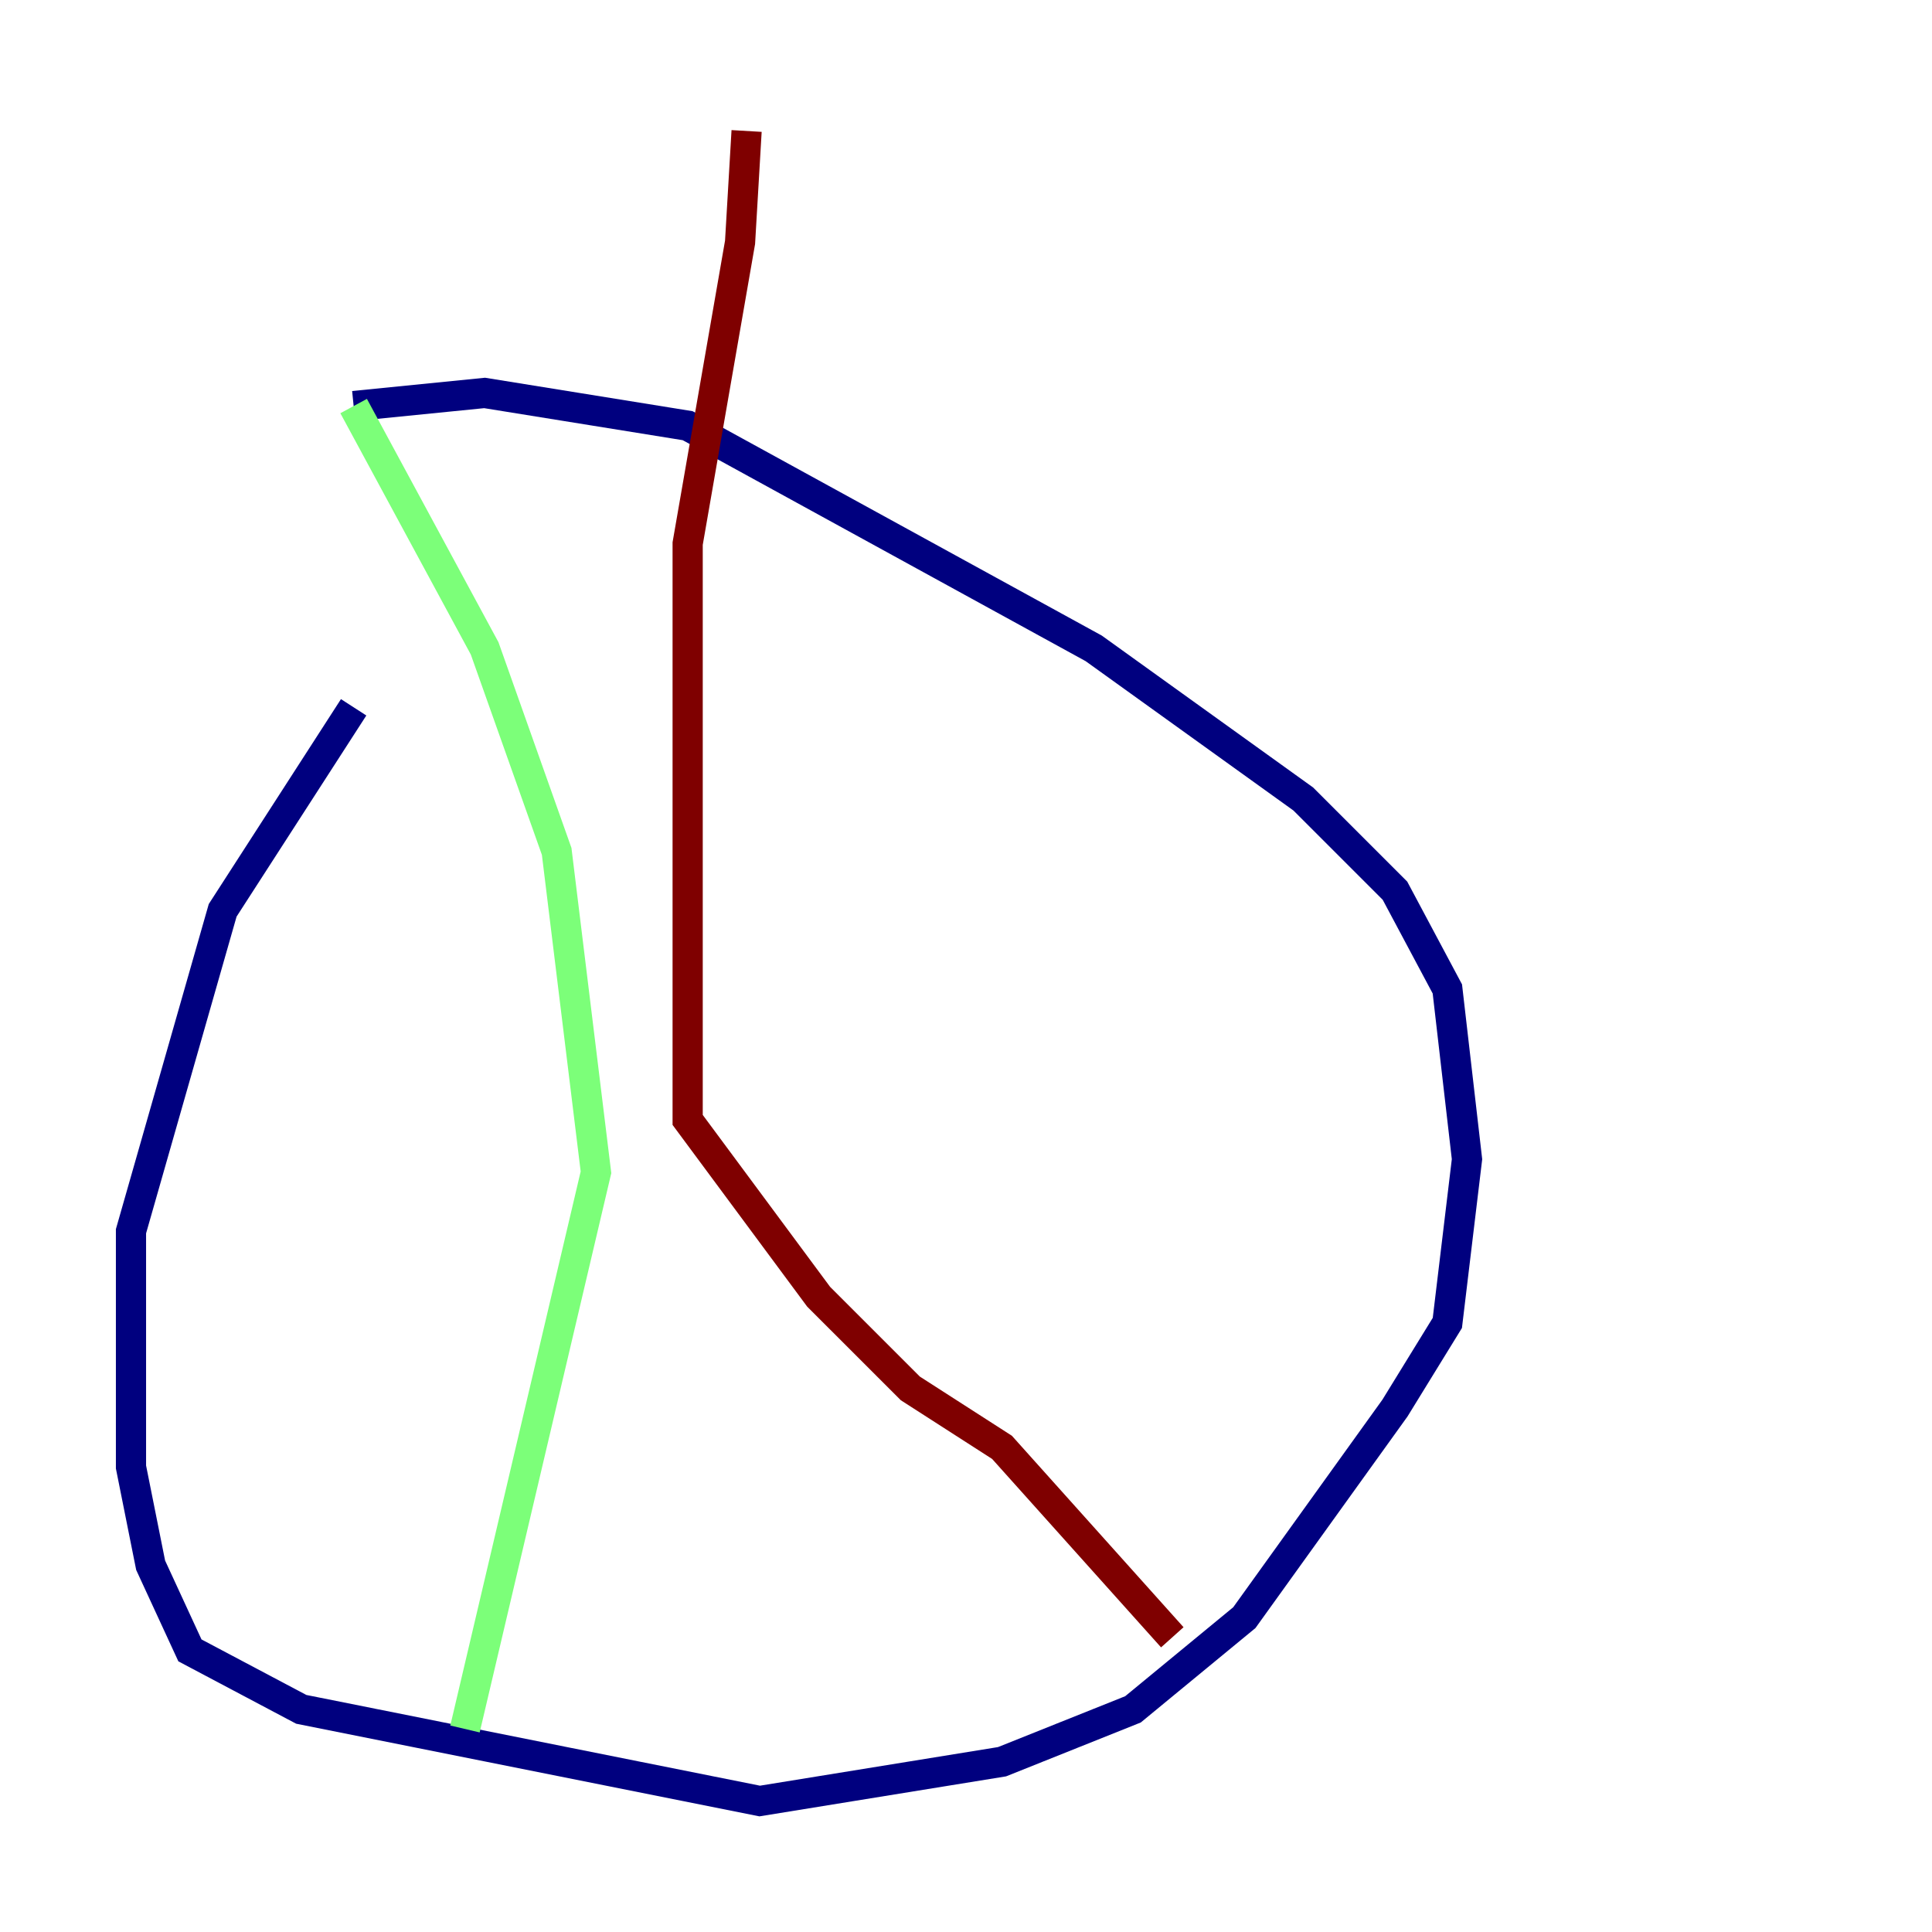 <?xml version="1.0" encoding="utf-8" ?>
<svg baseProfile="tiny" height="128" version="1.2" viewBox="0,0,128,128" width="128" xmlns="http://www.w3.org/2000/svg" xmlns:ev="http://www.w3.org/2001/xml-events" xmlns:xlink="http://www.w3.org/1999/xlink"><defs /><polyline fill="none" points="23.43,46.861 14.752,60.312 8.678,81.573 8.678,97.193 9.98,103.702 12.583,109.342 19.959,113.248 50.332,119.322 66.386,116.719 75.064,113.248 82.441,107.173 92.42,93.288 95.891,87.647 97.193,76.8 95.891,65.519 92.42,59.01 86.346,52.936 72.461,42.956 45.559,28.203 32.108,26.034 23.43,26.902" stroke="#00007f" stroke-width="2" /><polyline fill="none" points="23.43,26.902 32.108,42.956 36.881,56.407 39.485,77.668 30.807,114.549" stroke="#7cff79" stroke-width="2" /><polyline fill="none" points="77.668,108.475 66.386,95.891 60.312,91.986 54.237,85.912 45.559,74.197 45.559,36.014 49.031,16.054 49.464,8.678" stroke="#7f0000" stroke-width="2" /></svg>